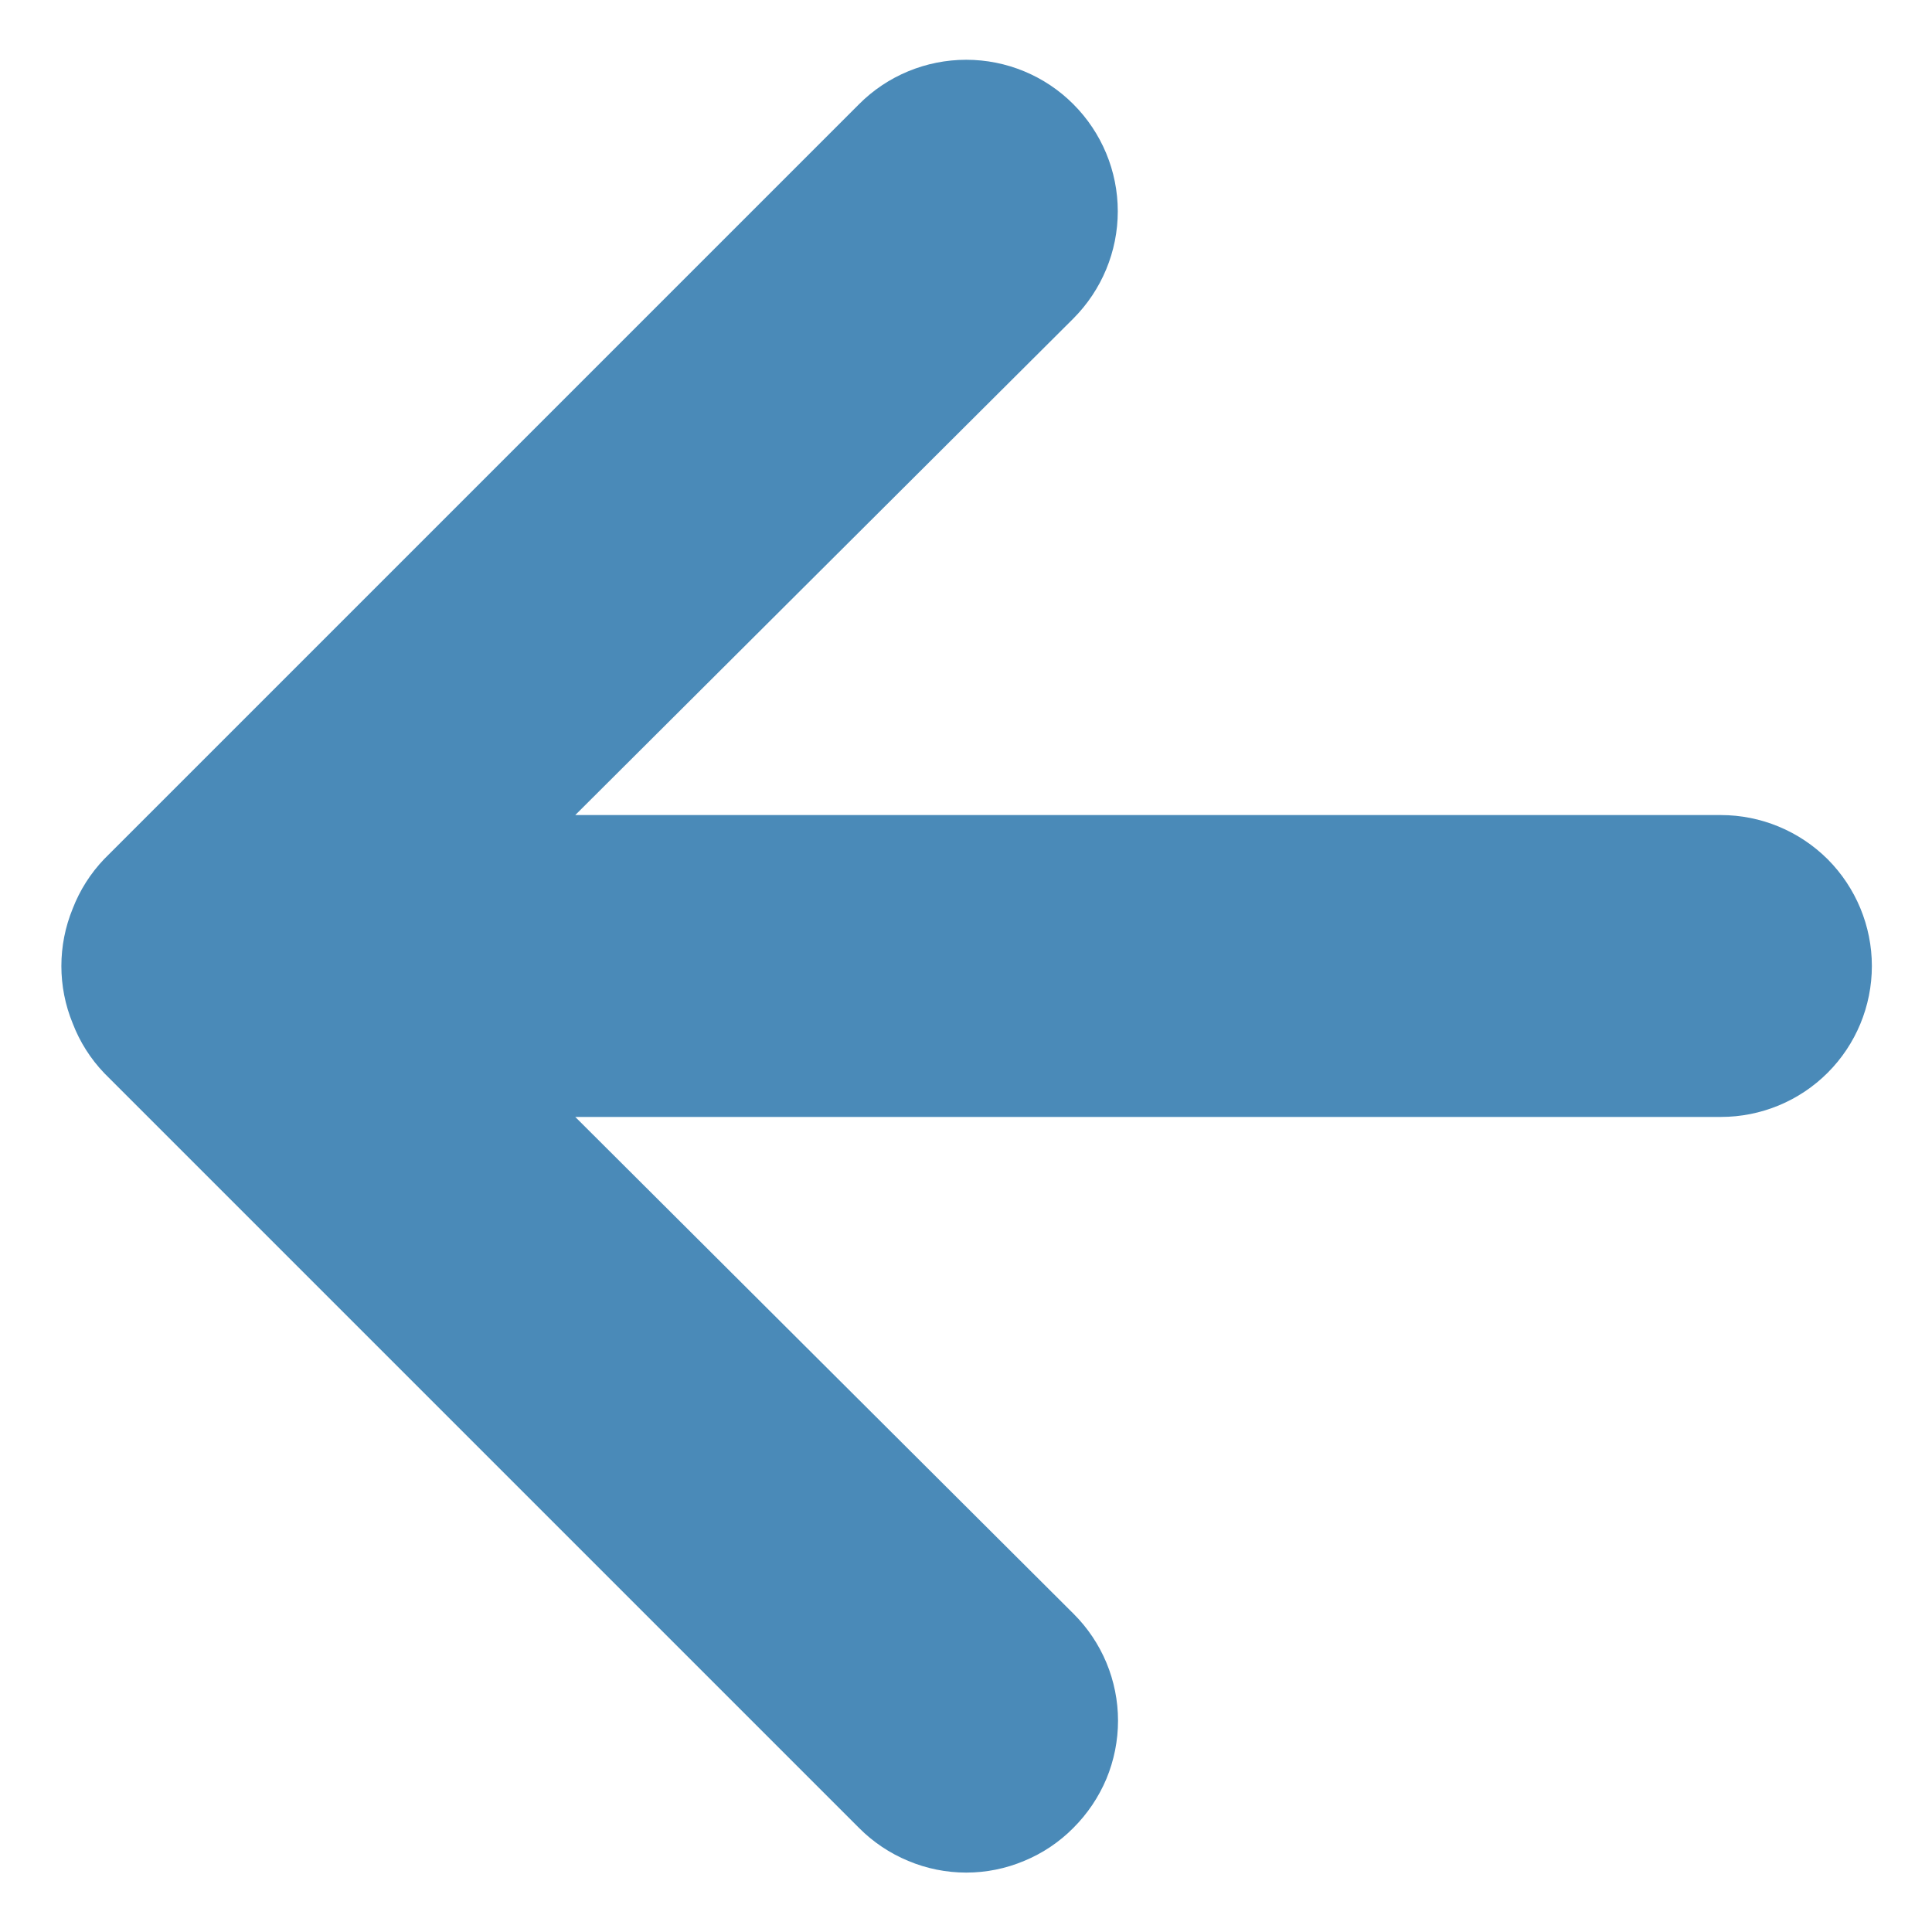 <svg width="16" height="16" viewBox="0 0 16 16" fill="none" xmlns="http://www.w3.org/2000/svg">
<path d="M14.252 6.75H4.764L8.889 2.638C9.124 2.402 9.257 2.083 9.257 1.75C9.257 1.417 9.124 1.098 8.889 0.863C8.654 0.627 8.334 0.495 8.002 0.495C7.669 0.495 7.349 0.627 7.114 0.863L0.864 7.113C0.75 7.232 0.661 7.372 0.602 7.525C0.477 7.83 0.477 8.171 0.602 8.475C0.661 8.629 0.75 8.769 0.864 8.888L7.114 15.138C7.23 15.255 7.369 15.348 7.521 15.411C7.673 15.475 7.837 15.508 8.002 15.508C8.167 15.508 8.33 15.475 8.482 15.411C8.635 15.348 8.773 15.255 8.889 15.138C9.006 15.021 9.099 14.883 9.163 14.731C9.226 14.579 9.259 14.415 9.259 14.25C9.259 14.085 9.226 13.922 9.163 13.77C9.099 13.617 9.006 13.479 8.889 13.363L4.764 9.25H14.252C14.583 9.25 14.901 9.119 15.136 8.884C15.37 8.65 15.502 8.332 15.502 8C15.502 7.669 15.37 7.351 15.136 7.116C14.901 6.882 14.583 6.75 14.252 6.75Z" fill="#4A8AB8"/>
</svg>
